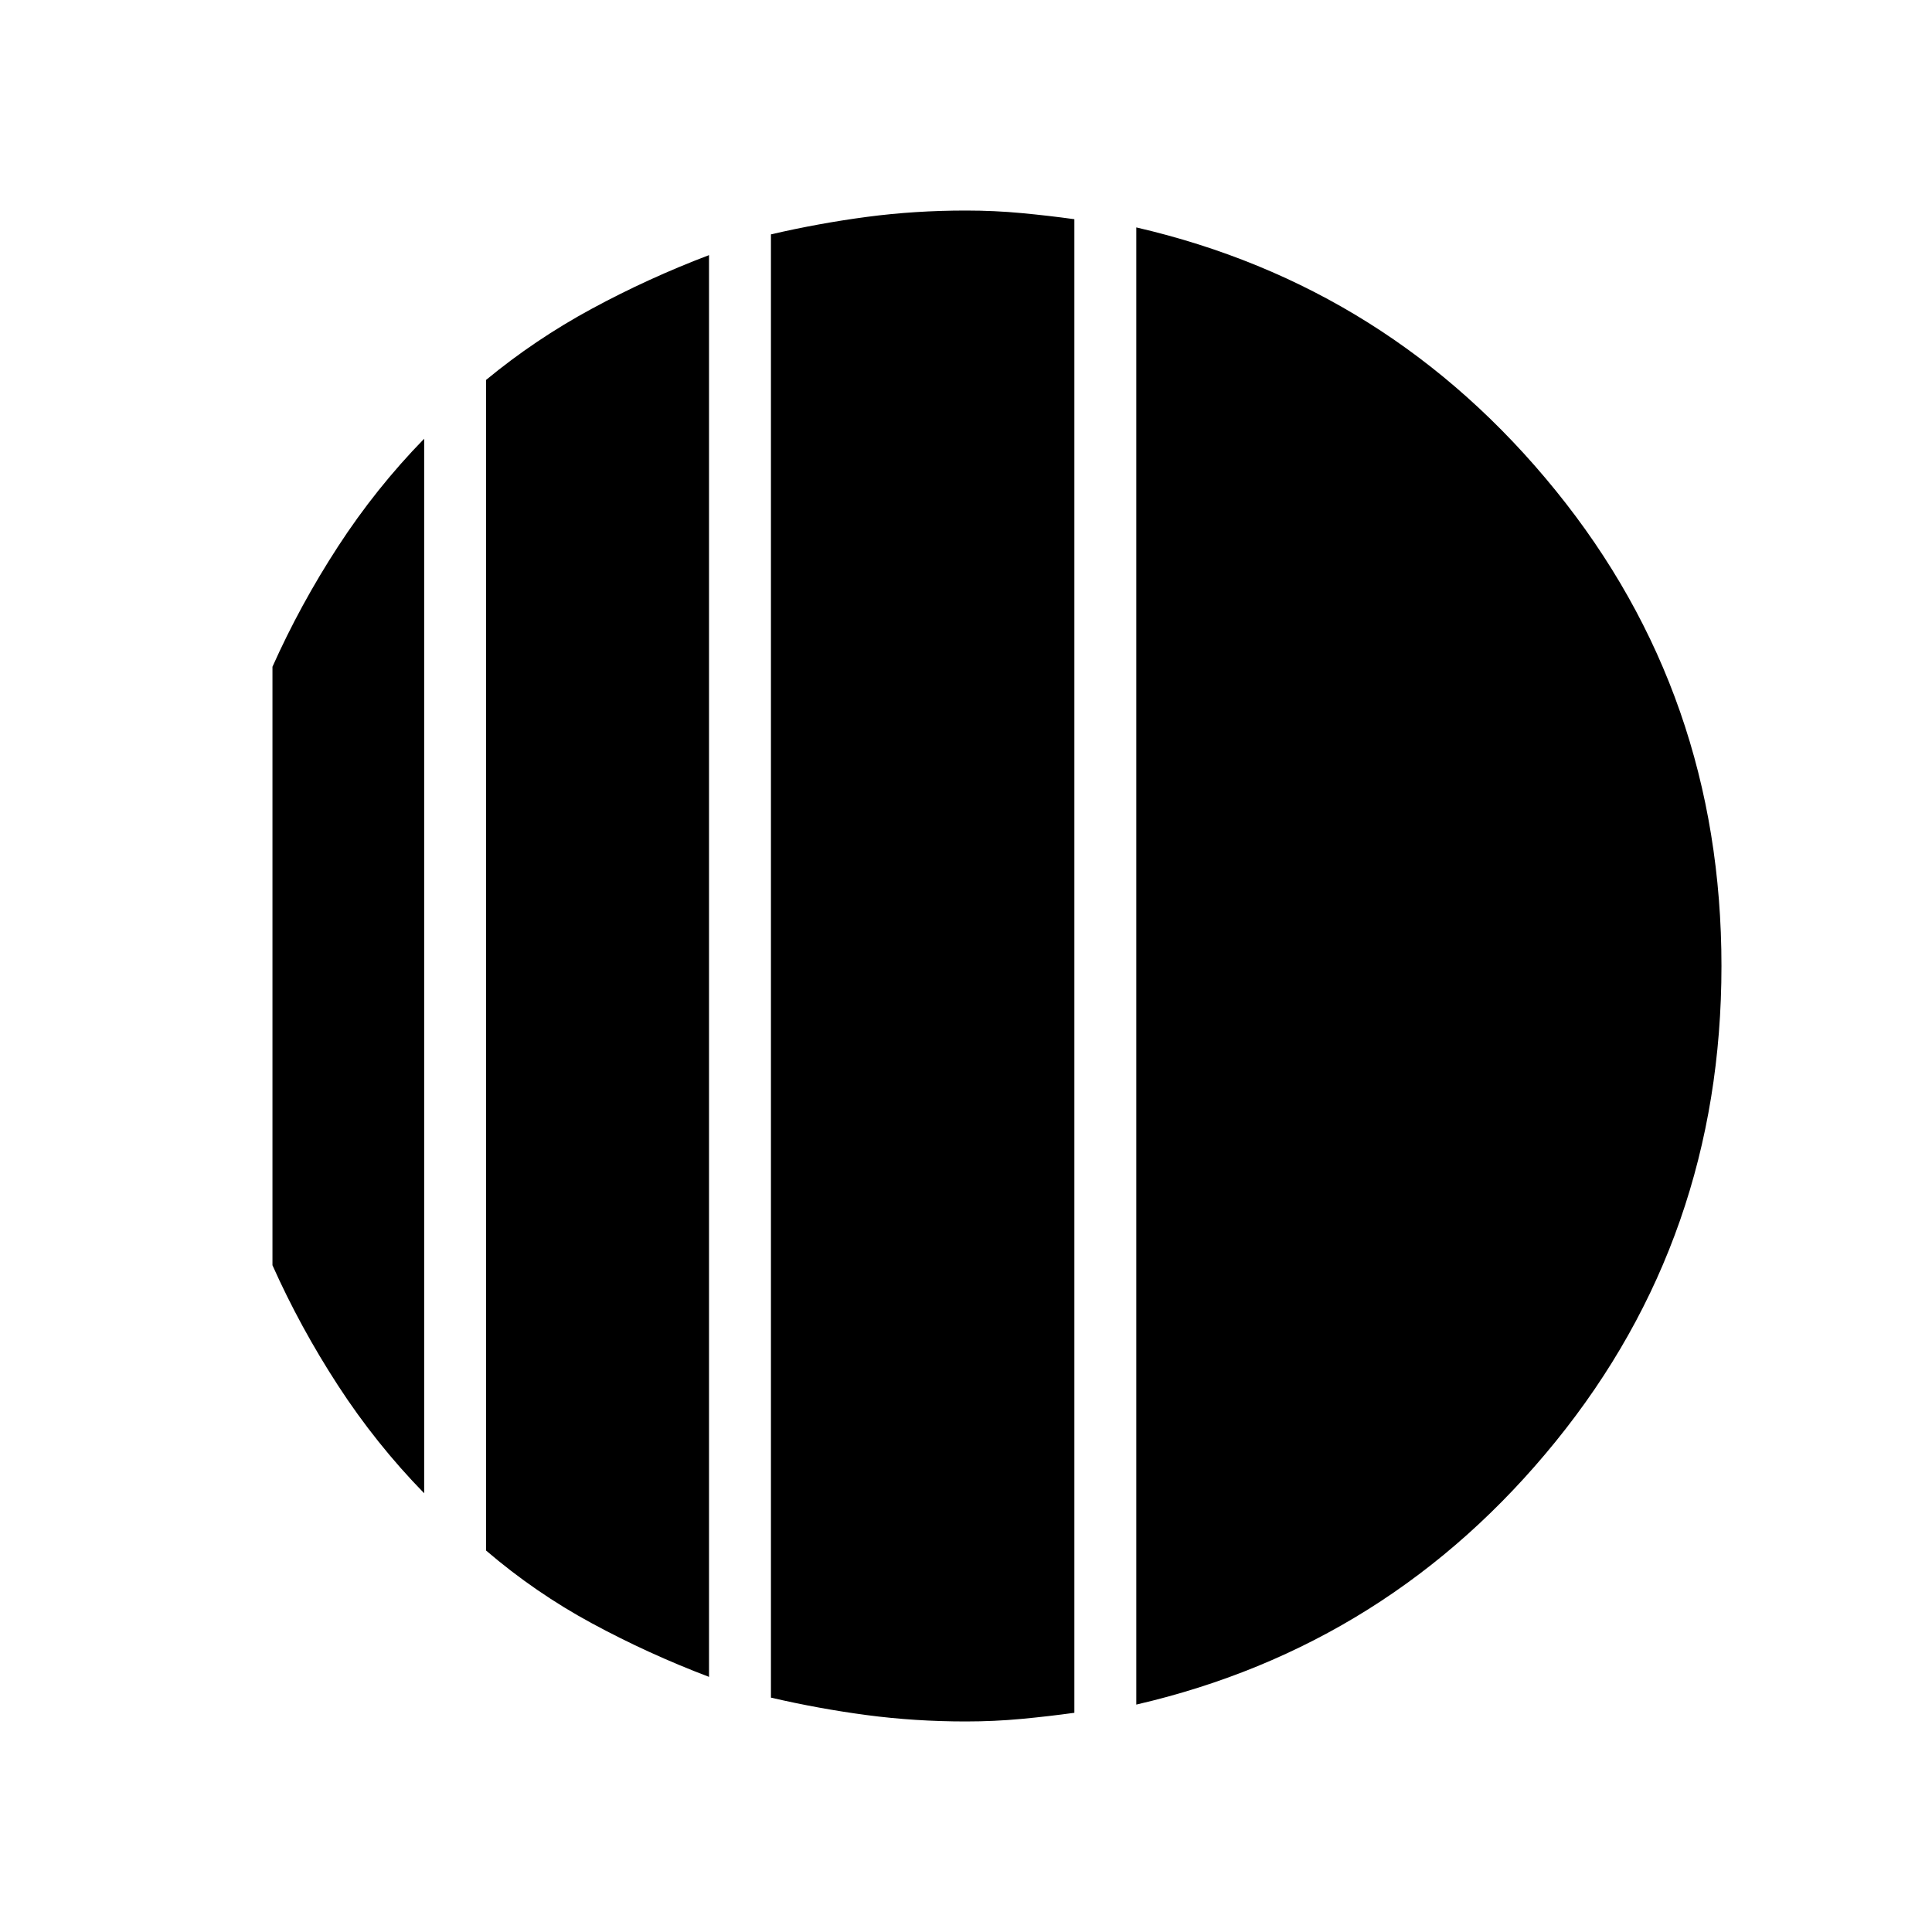 <svg xmlns="http://www.w3.org/2000/svg" width="48" height="48" viewBox="0 -960 960 960"><path d="M210.769-742v524Q186.846-242.514 168-271.495q-18.846-28.982-32.615-59.812v-297.386q13.769-30.83 32.615-59.812 18.846-28.981 42.769-53.495Zm141.539-91.231v706.462Q322.077-138.246 294-153.446q-28.077-15.2-52.461-36.092v-581.693q24.384-20.123 52.461-35.323 28.077-15.2 58.308-26.677ZM564.615-113v-734q126 29.154 208.385 130.731Q855.385-614.692 855.385-480T773-243.731Q690.615-142.154 564.615-113ZM480-104.615q-25.385 0-49.231-3.154t-47.692-8.692v-727.078q23.846-5.538 47.692-8.692T480-855.385q14.077 0 27.59 1.27 13.512 1.269 26.256 3.038v742.154q-12.744 1.769-26.256 3.038-13.513 1.27-27.59 1.27Z"/></svg>